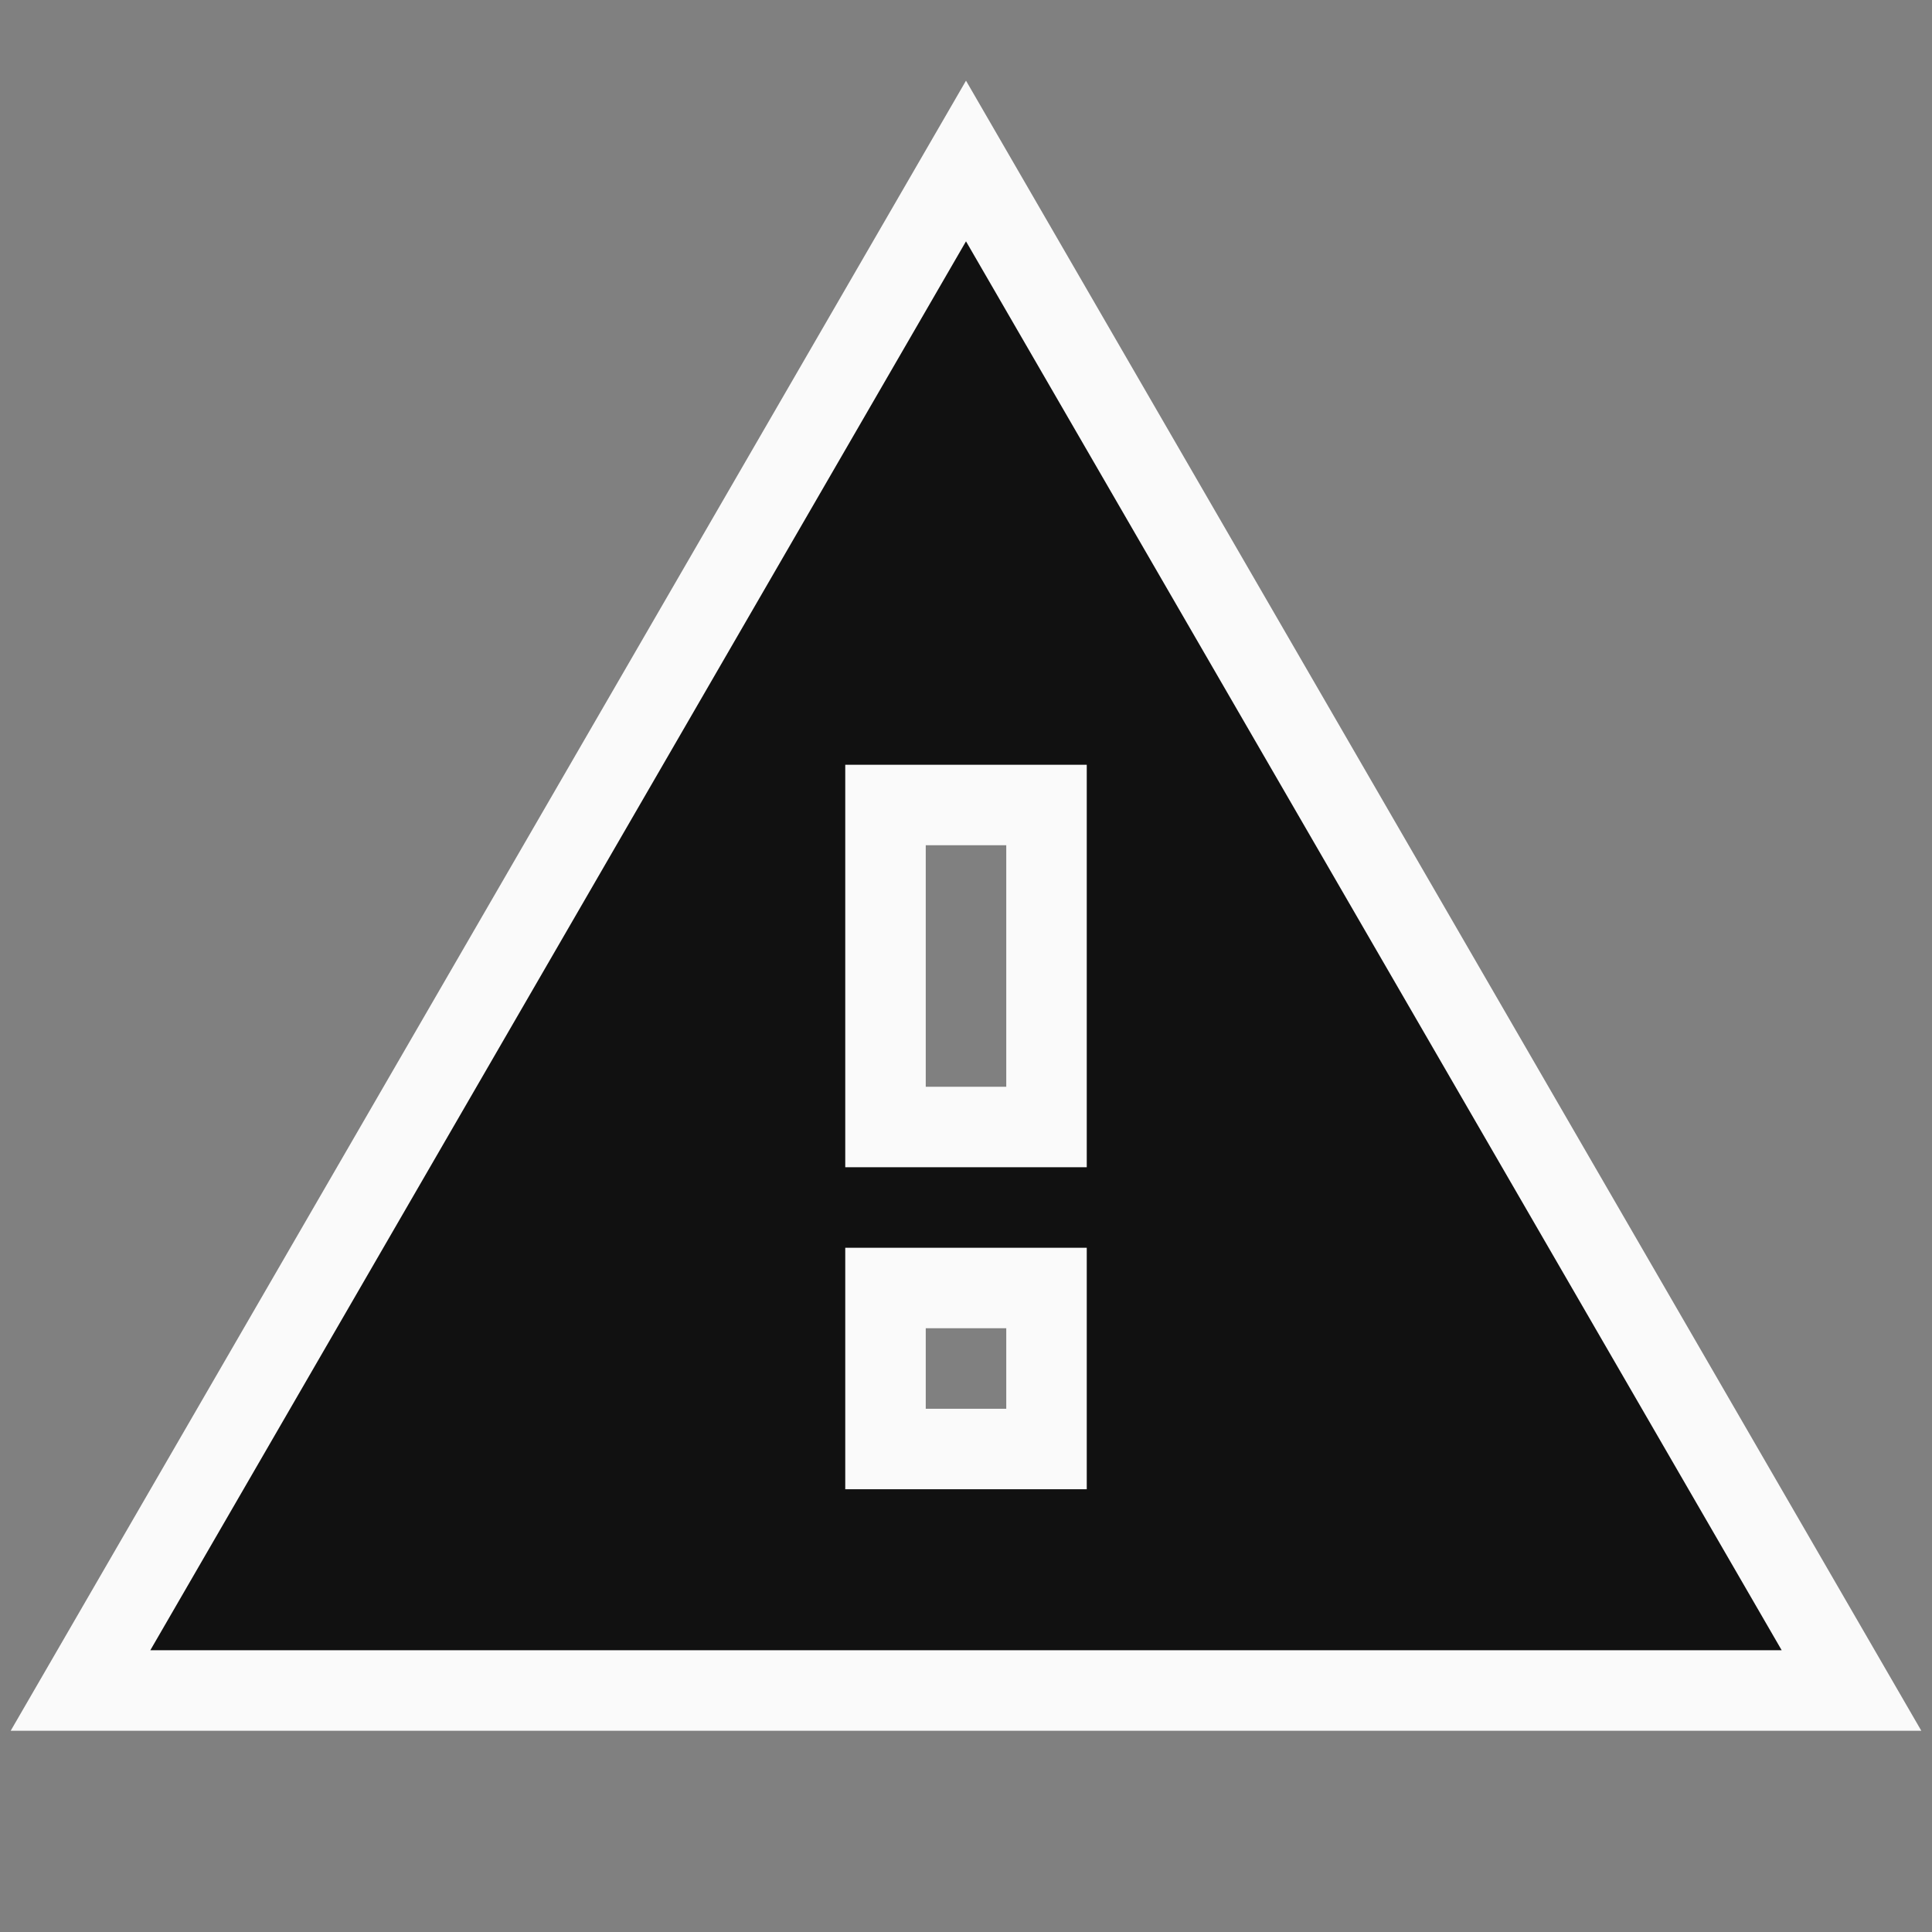 <svg fill="#000000" height="36" viewBox="0 0 24 24" width="36" xmlns="http://www.w3.org/2000/svg">
    <rect x="0" y="0" width="24" height="24" fill="#808080" stroke="none"/>
    <path d="M1 21h22L12 2 1 21zm12-3h-2v-2h2v2zm0-4h-2v-4h2v4z" fill="rgba(0, 0, 0, 0.87)" stroke="#fafafa"/>
    <path d="M0 0h24v24H0z" fill="none"/>
</svg>
